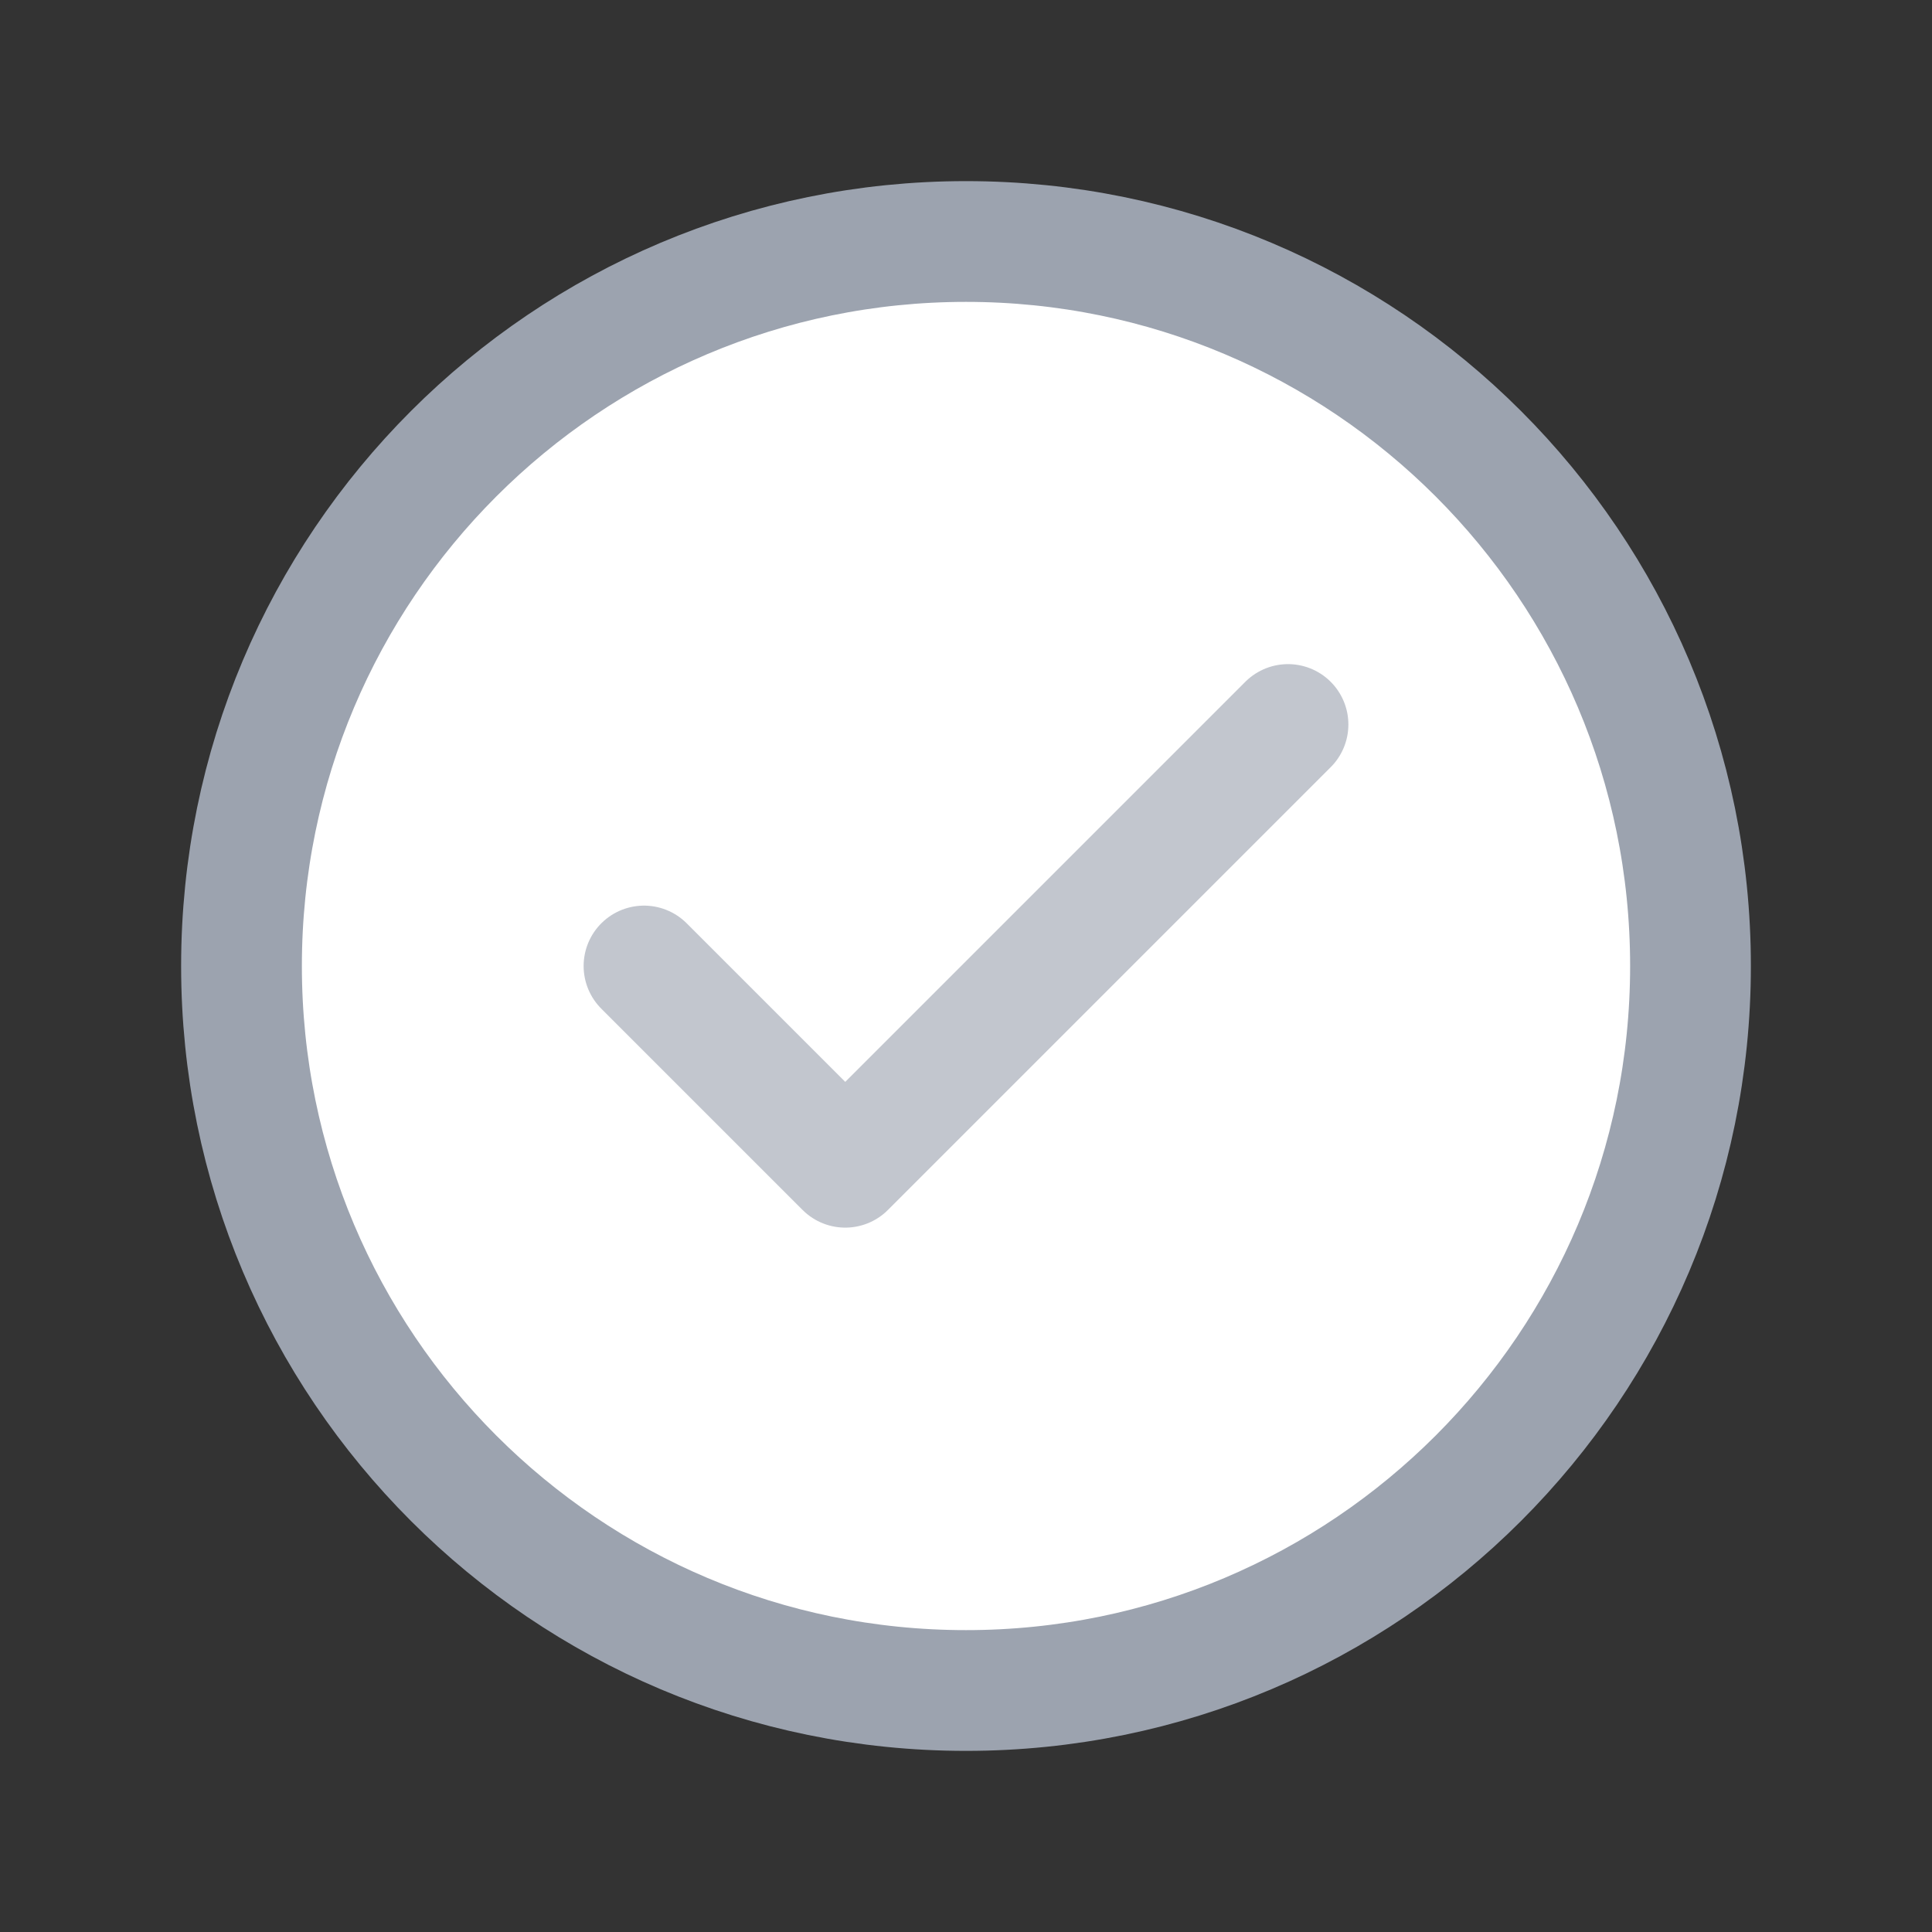 <svg width="24" height="24" viewBox="0 0 24 24" fill="#FFFFFF" xmlns="http://www.w3.org/2000/svg" class="inline-block mr-2"><rect x="0" y="0" width="24" height="24" fill="#333333" stroke="none"/><path d="M12 21C16.971 21 21 16.971 21 12C21 7.029 16.971 3 12 3C7.029 3 3 7.029 3 12C3 16.971 7.029 21 12 21Z" stroke="#9CA3AF" stroke-width="1.5" stroke-linecap="round" stroke-linejoin="round"></path><path d="M16 9L10.5 14.5L8 12" stroke="#C2C6CE" stroke-width="1.5" stroke-linecap="round" stroke-linejoin="round"></path></svg>